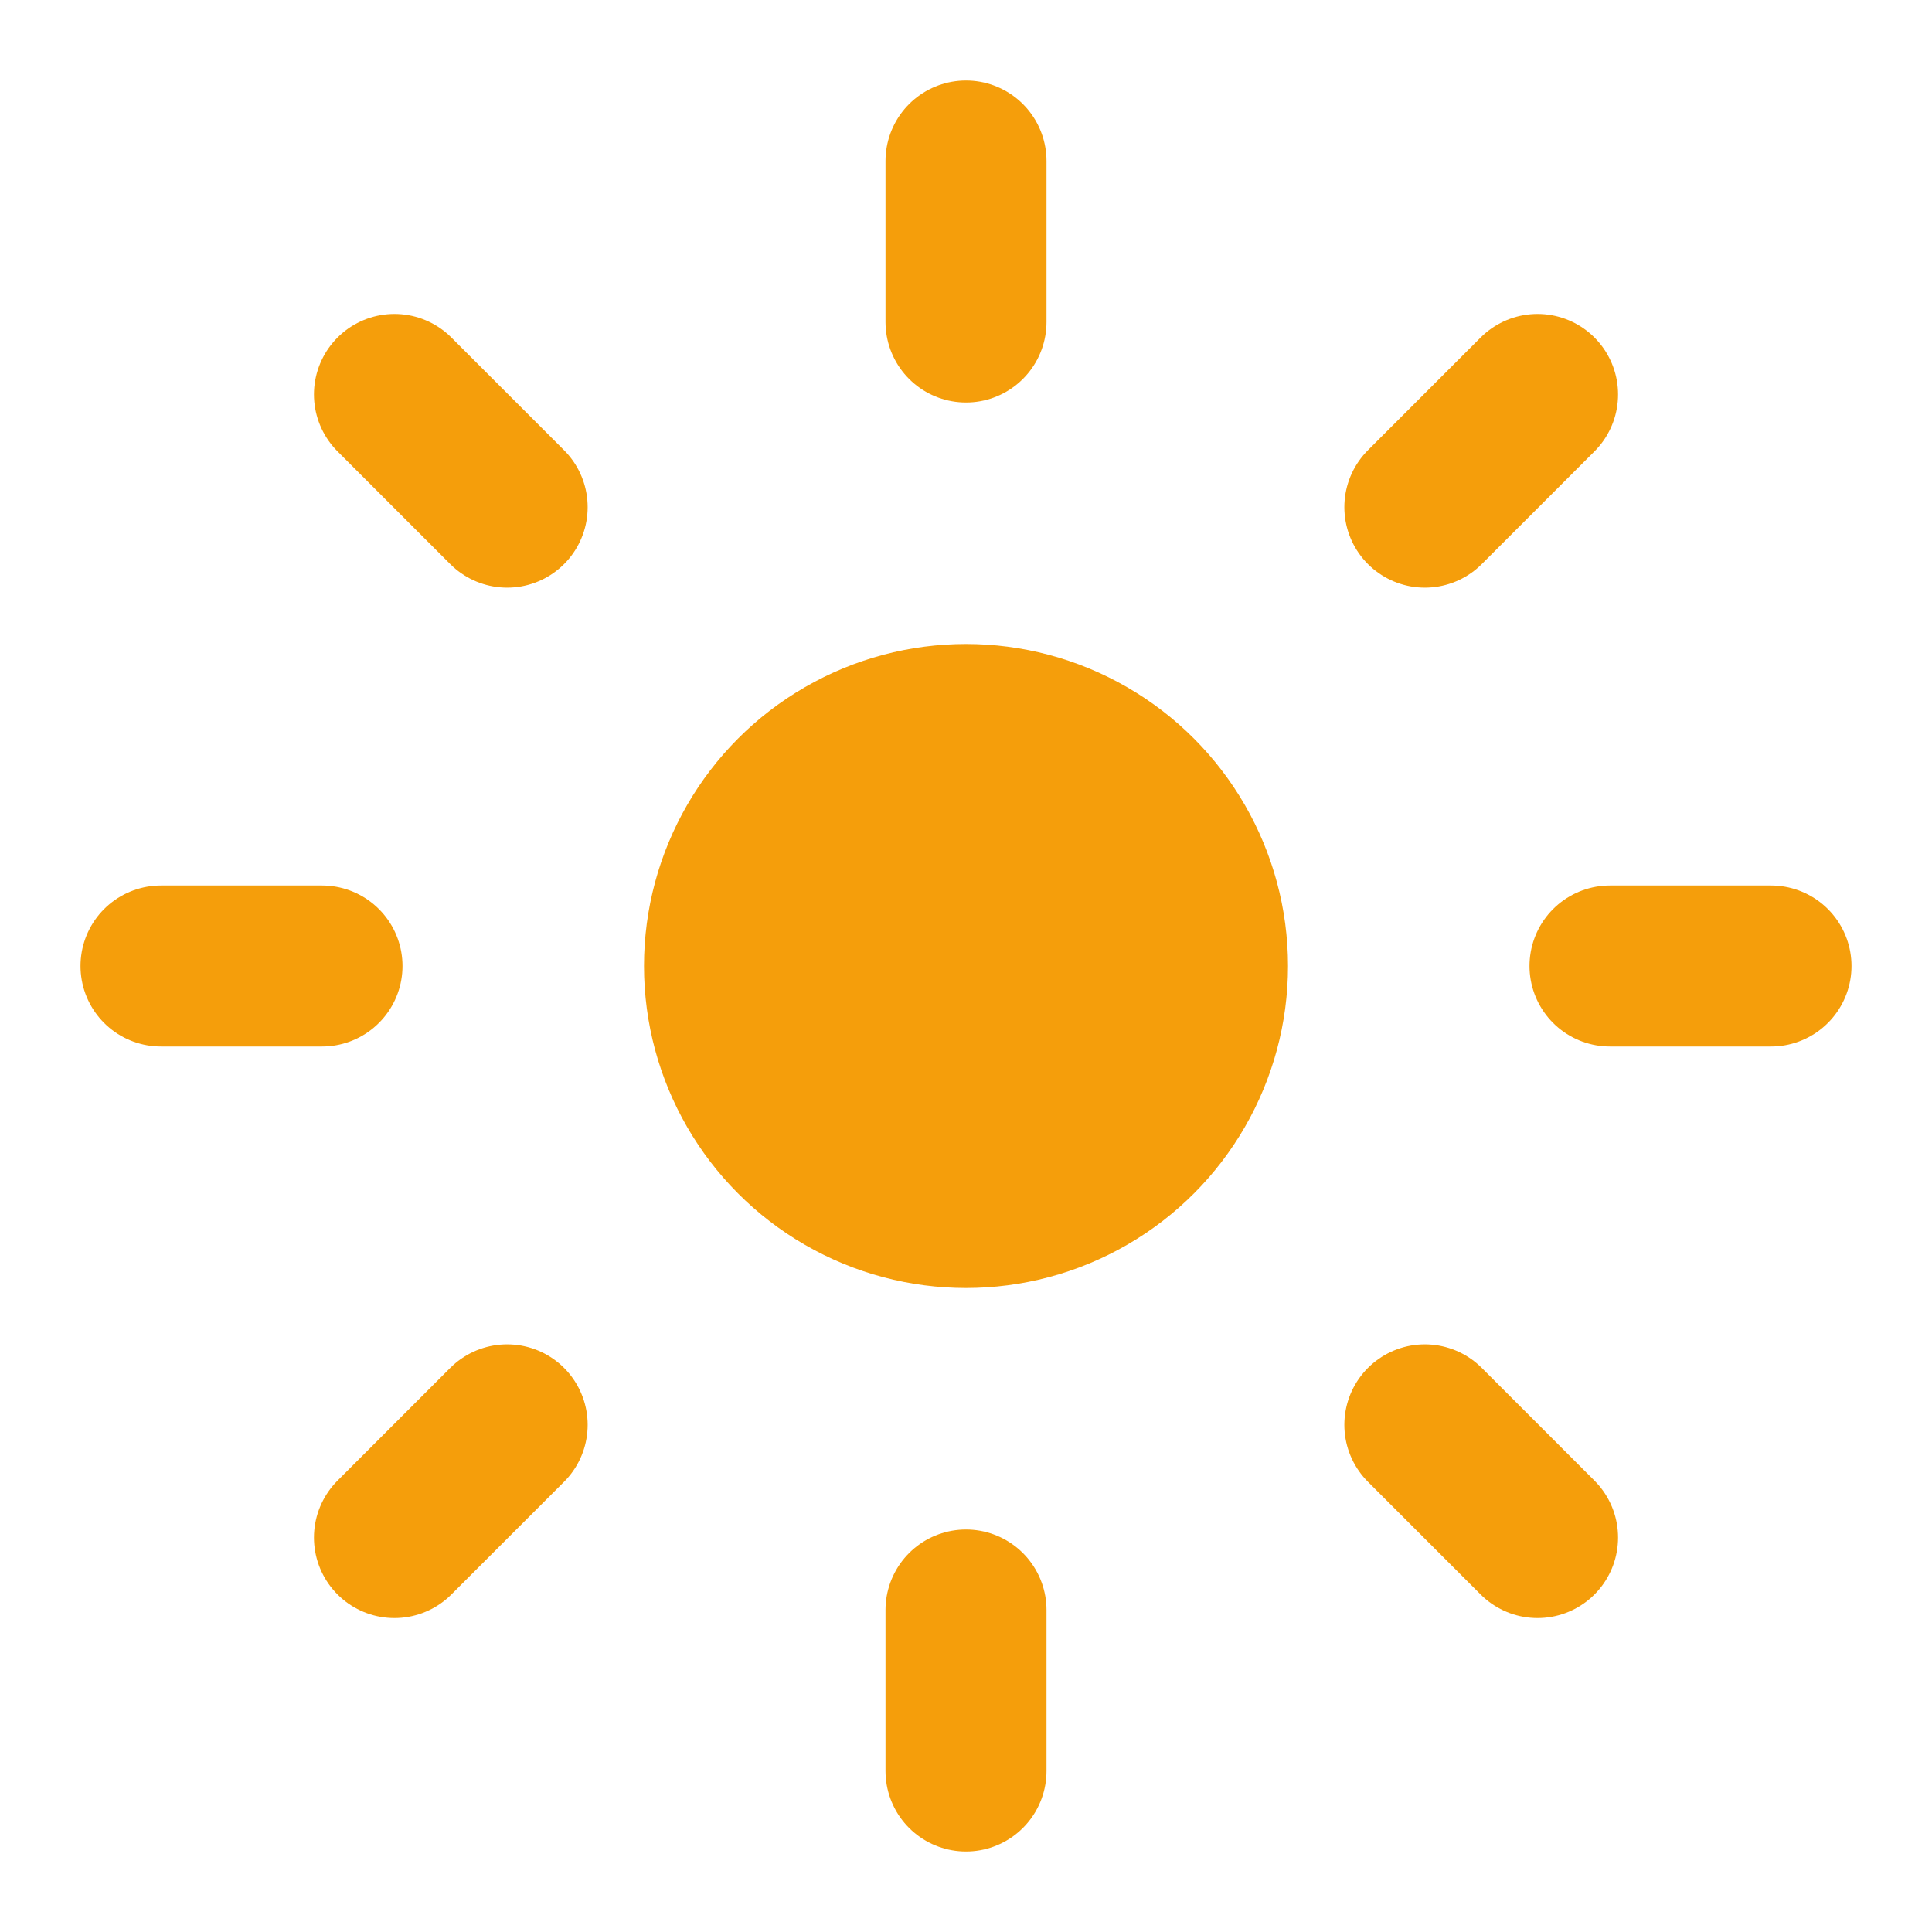 <svg xmlns="http://www.w3.org/2000/svg" width="20" height="20" viewBox="0 0 24 24" fill="none"><circle cx="12" cy="12" r="4" fill="#F59E0B"/><path d="M12 2v2M12 20v2M2 12h2M20 12h2M4.9 4.9l1.4 1.4M17.7 17.7l1.4 1.4M4.9 19.1l1.4-1.4M17.7 6.3l1.4-1.4" stroke="#F59E0B" stroke-width="2" stroke-linecap="round"/></svg>